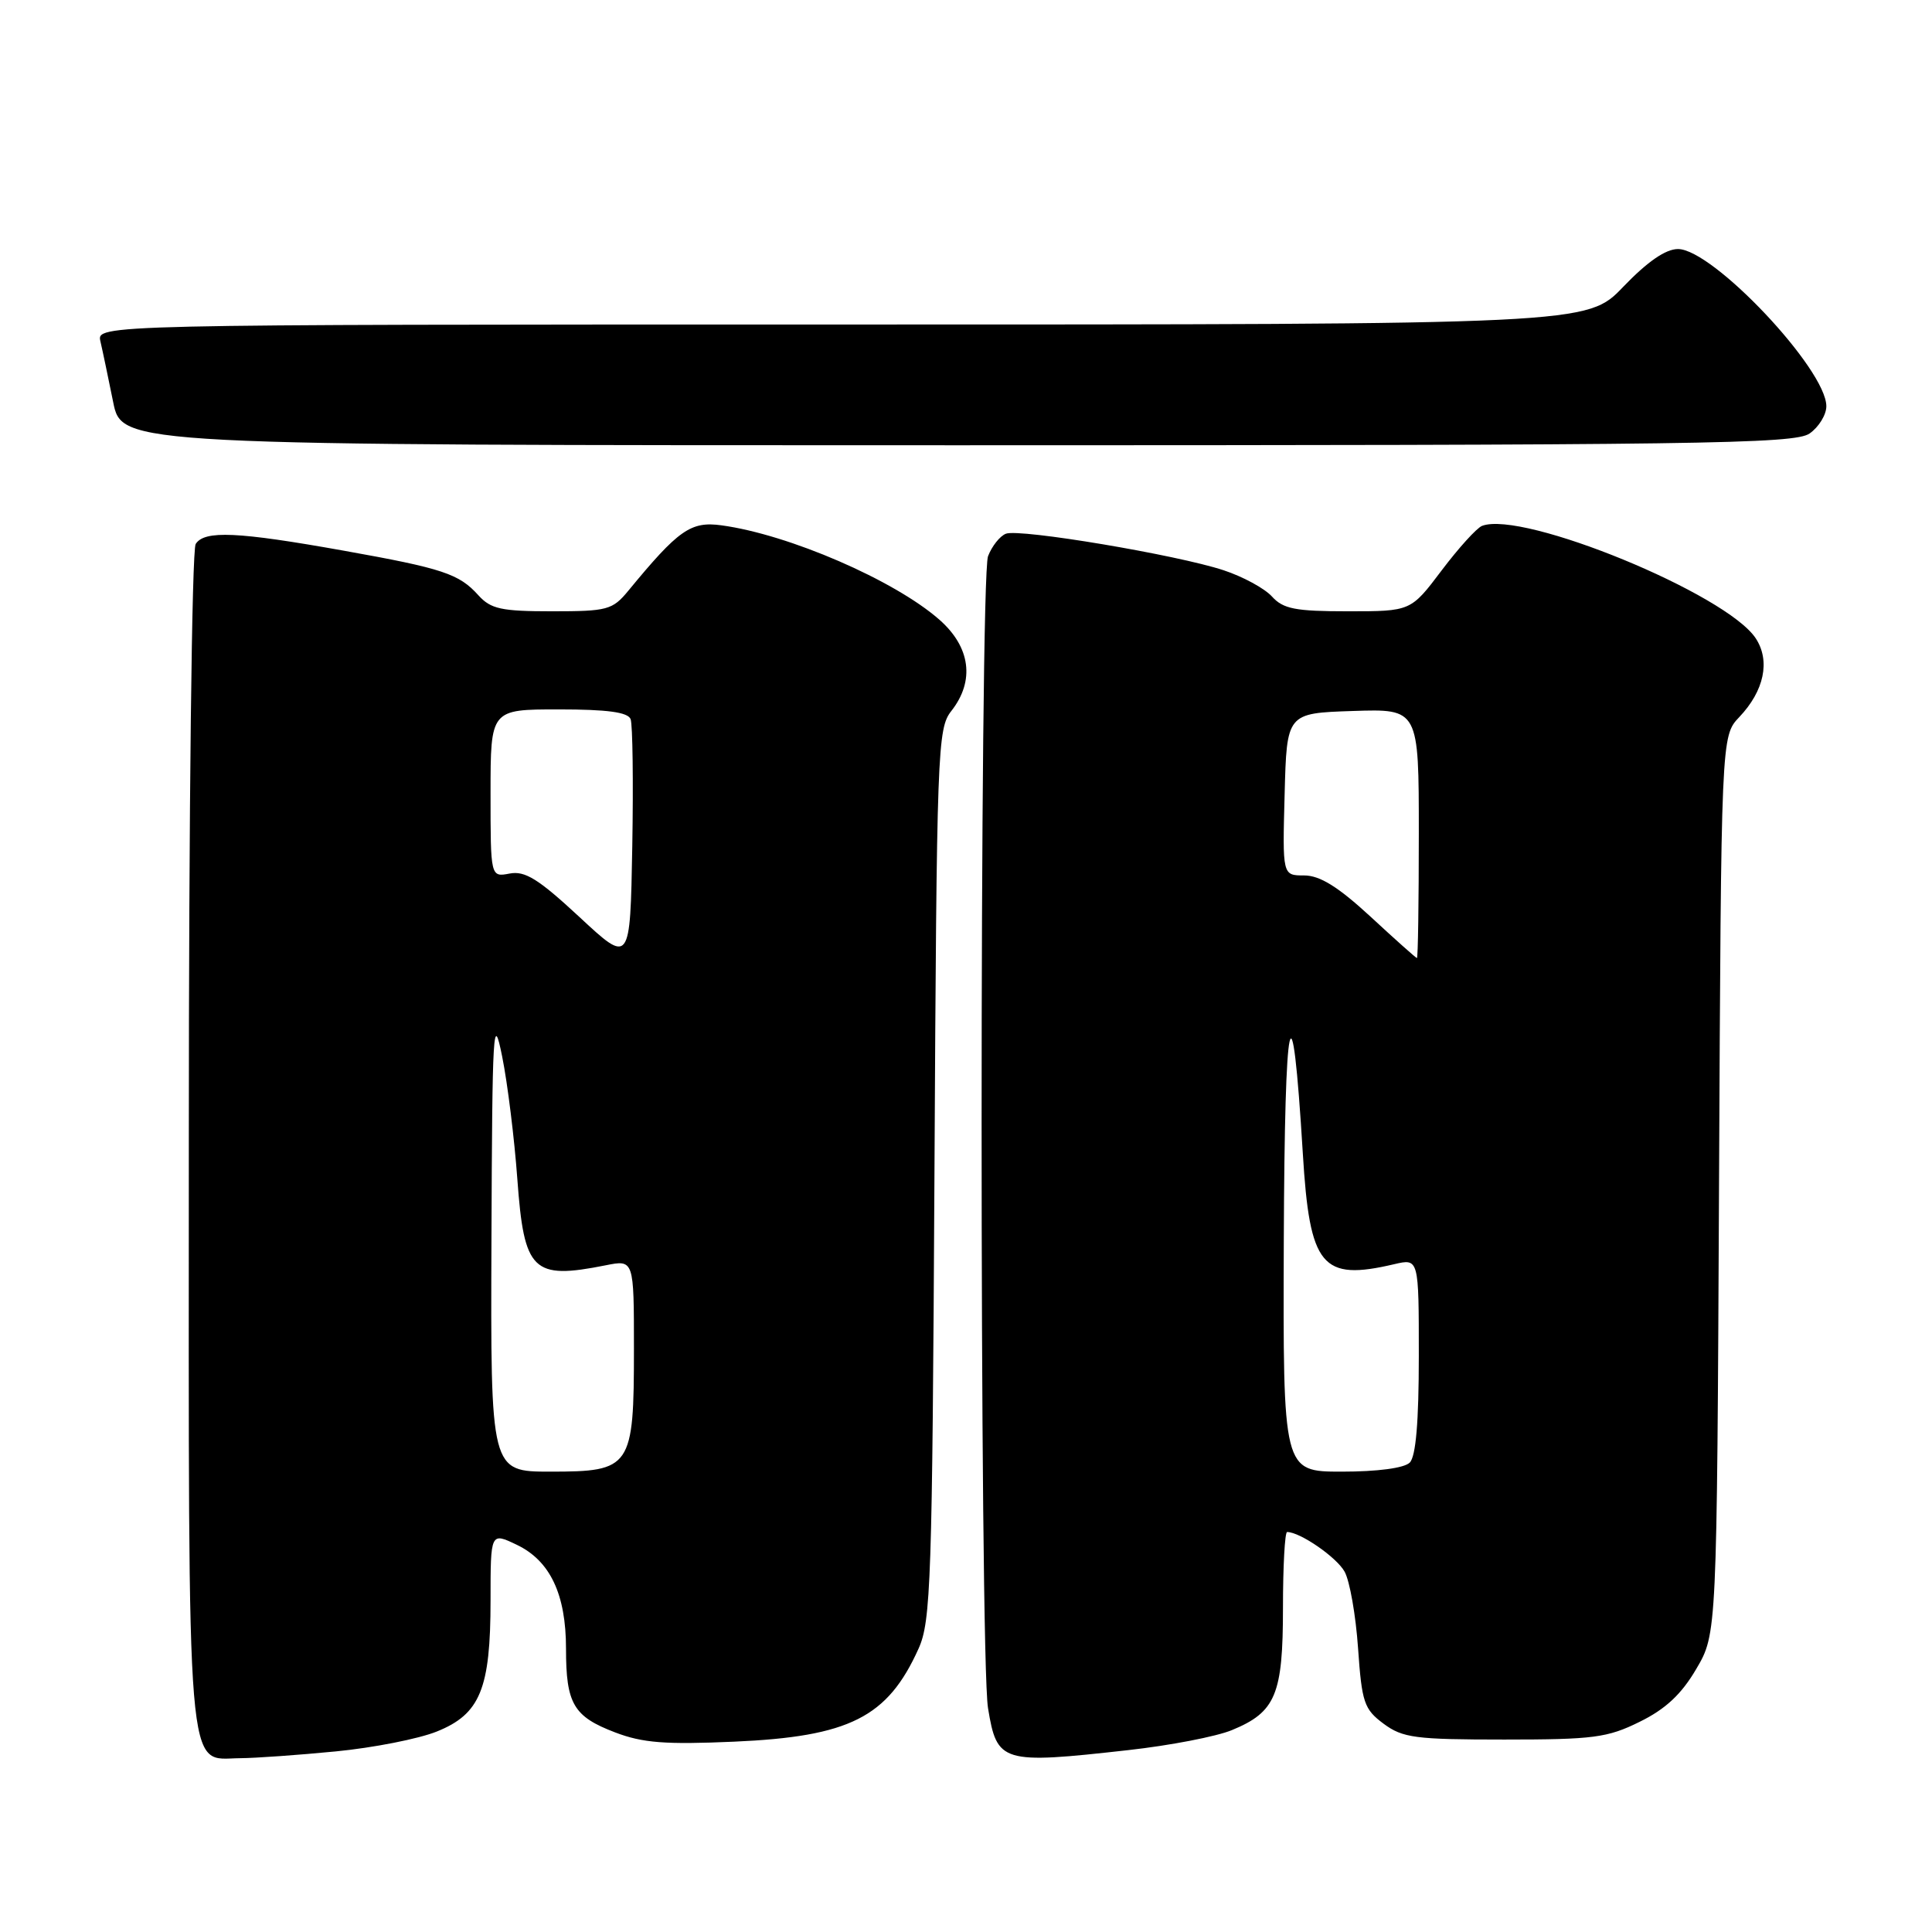 <?xml version="1.0" encoding="UTF-8" standalone="no"?>
<!DOCTYPE svg PUBLIC "-//W3C//DTD SVG 1.1//EN" "http://www.w3.org/Graphics/SVG/1.1/DTD/svg11.dtd" >
<svg xmlns="http://www.w3.org/2000/svg" xmlns:xlink="http://www.w3.org/1999/xlink" version="1.1" viewBox="0 0 256 256">
 <g >
 <path fill="currentColor"
d=" M 44.50 232.07 C 49.45 231.59 55.46 230.41 57.87 229.44 C 63.63 227.13 65.00 223.78 65.00 212.05 C 65.00 203.03 65.00 203.03 68.47 204.69 C 72.89 206.80 75.00 211.24 75.00 218.47 C 75.00 225.76 75.99 227.45 81.50 229.55 C 85.16 230.95 88.15 231.18 97.27 230.78 C 112.56 230.11 117.61 227.56 121.71 218.46 C 123.35 214.83 123.53 209.62 123.82 155.57 C 124.12 99.08 124.21 96.55 126.07 94.19 C 129.19 90.21 128.60 85.73 124.46 82.10 C 118.51 76.88 104.53 70.82 95.61 69.61 C 91.53 69.05 89.91 70.19 83.26 78.27 C 81.16 80.82 80.49 81.00 73.16 81.00 C 66.44 81.00 65.04 80.70 63.40 78.89 C 60.83 76.03 58.70 75.32 45.56 72.97 C 31.47 70.45 27.09 70.25 25.93 72.08 C 25.42 72.89 25.02 107.10 25.02 151.03 C 25.00 237.72 24.61 233.03 31.81 232.97 C 33.84 232.96 39.55 232.55 44.50 232.07 Z  M 149.50 231.90 C 155.00 231.29 161.18 230.10 163.23 229.25 C 169.04 226.86 170.00 224.55 170.00 213.04 C 170.00 207.52 170.25 203.00 170.55 203.00 C 172.27 203.00 177.12 206.35 178.17 208.26 C 178.85 209.49 179.65 214.05 179.95 218.40 C 180.45 225.60 180.75 226.48 183.33 228.40 C 185.87 230.28 187.51 230.50 199.33 230.50 C 211.13 230.50 213.00 230.26 217.26 228.15 C 220.69 226.47 222.80 224.50 224.76 221.15 C 227.50 216.50 227.50 216.50 227.78 157.02 C 228.06 97.55 228.06 97.55 230.46 95.02 C 233.77 91.54 234.60 87.57 232.65 84.59 C 228.79 78.70 201.79 67.61 196.38 69.68 C 195.68 69.95 193.27 72.61 191.02 75.59 C 186.94 81.00 186.94 81.00 178.62 81.00 C 171.64 81.00 170.03 80.69 168.54 79.04 C 167.56 77.96 164.68 76.40 162.13 75.56 C 155.95 73.52 135.11 70.02 133.29 70.72 C 132.50 71.02 131.43 72.37 130.92 73.70 C 129.79 76.68 129.78 219.46 130.92 226.35 C 132.11 233.59 132.72 233.78 149.50 231.90 Z  M 239.78 57.44 C 241.00 56.59 242.00 54.96 242.00 53.83 C 242.00 48.93 226.96 33.00 222.34 33.00 C 220.70 33.00 218.29 34.67 215.09 38.00 C 210.30 43.00 210.30 43.00 111.54 43.00 C 12.78 43.00 12.78 43.00 13.31 45.25 C 13.60 46.49 14.35 50.09 14.99 53.25 C 16.14 59.00 16.14 59.00 126.85 59.00 C 225.43 59.00 237.80 58.83 239.78 57.44 Z  M 65.12 164.25 C 65.23 136.14 65.35 134.06 66.54 140.00 C 67.26 143.57 68.16 150.88 68.55 156.23 C 69.44 168.48 70.57 169.59 80.25 167.66 C 84.00 166.91 84.00 166.91 84.00 178.73 C 84.00 194.48 83.64 195.00 72.94 195.00 C 65.00 195.00 65.00 195.00 65.12 164.25 Z  M 76.78 121.51 C 71.35 116.47 69.57 115.36 67.53 115.75 C 65.00 116.23 65.00 116.23 65.00 105.12 C 65.00 94.00 65.00 94.00 74.03 94.00 C 80.48 94.00 83.20 94.37 83.56 95.29 C 83.83 96.00 83.93 103.59 83.78 112.17 C 83.50 127.76 83.50 127.76 76.78 121.51 Z  M 170.11 164.25 C 170.23 133.35 171.18 129.04 172.63 152.83 C 173.54 167.86 175.12 169.77 184.75 167.51 C 188.00 166.75 188.00 166.75 188.00 179.68 C 188.00 188.39 187.61 192.99 186.80 193.80 C 186.07 194.53 182.53 195.00 177.80 195.00 C 170.00 195.00 170.00 195.00 170.11 164.25 Z  M 181.59 121.45 C 177.29 117.49 174.89 116.00 172.80 116.00 C 169.93 116.00 169.93 116.00 170.22 105.25 C 170.50 94.50 170.50 94.50 179.25 94.21 C 188.00 93.92 188.00 93.92 188.00 110.46 C 188.00 119.56 187.89 126.98 187.75 126.95 C 187.61 126.93 184.84 124.46 181.59 121.45 Z "/>
</g>
</svg>